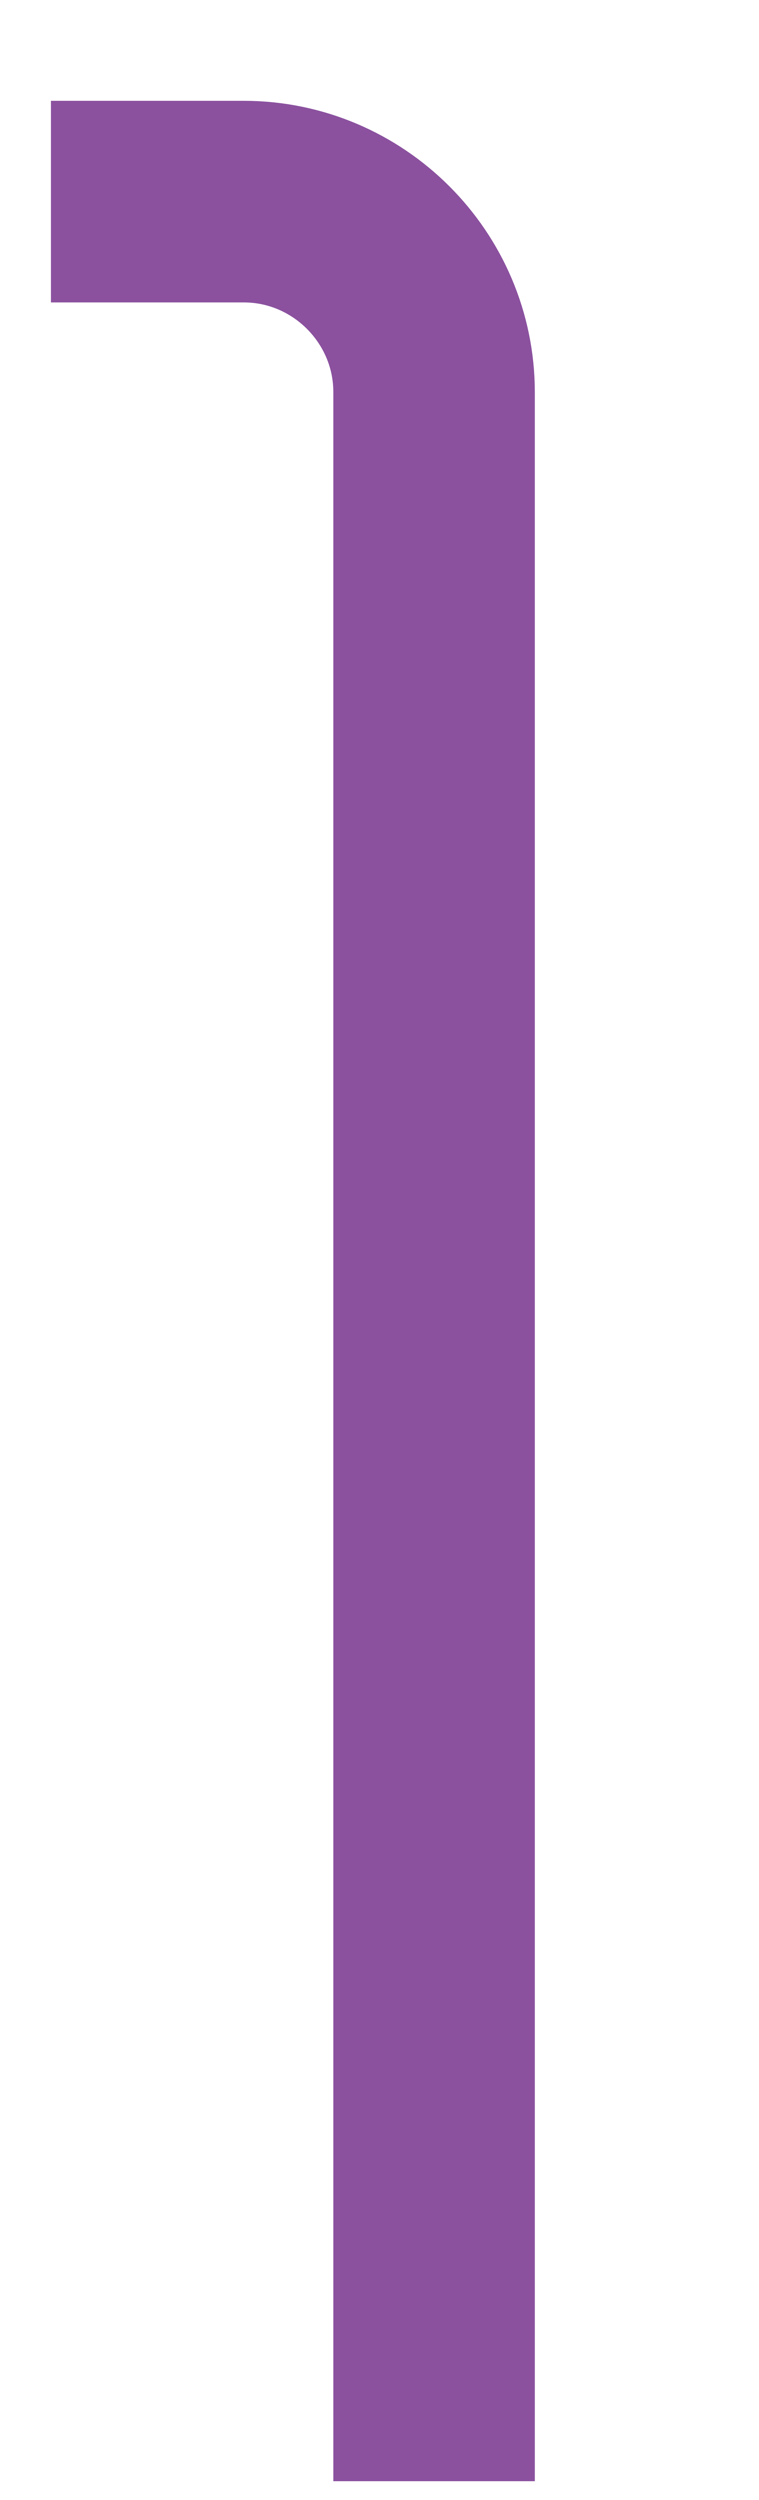 <?xml version="1.0" encoding="UTF-8"?>
<svg id="Layer_1" xmlns="http://www.w3.org/2000/svg" version="1.1" viewBox="0 0 113 372">
  <!-- Generator: Adobe Illustrator 29.5.1, SVG Export Plug-In . SVG Version: 2.1.0 Build 141)  -->
  <defs>
    <style>
      .st0 {
        fill: none;
        stroke: #8b519f;
        stroke-miterlimit: 10;
        stroke-width: 30px;
      }
    </style>
  </defs>
  <path class="st0" d="M7.582,30h28.697c15.591,0,28.346,12.756,28.346,28.346v310.853"/>
</svg>